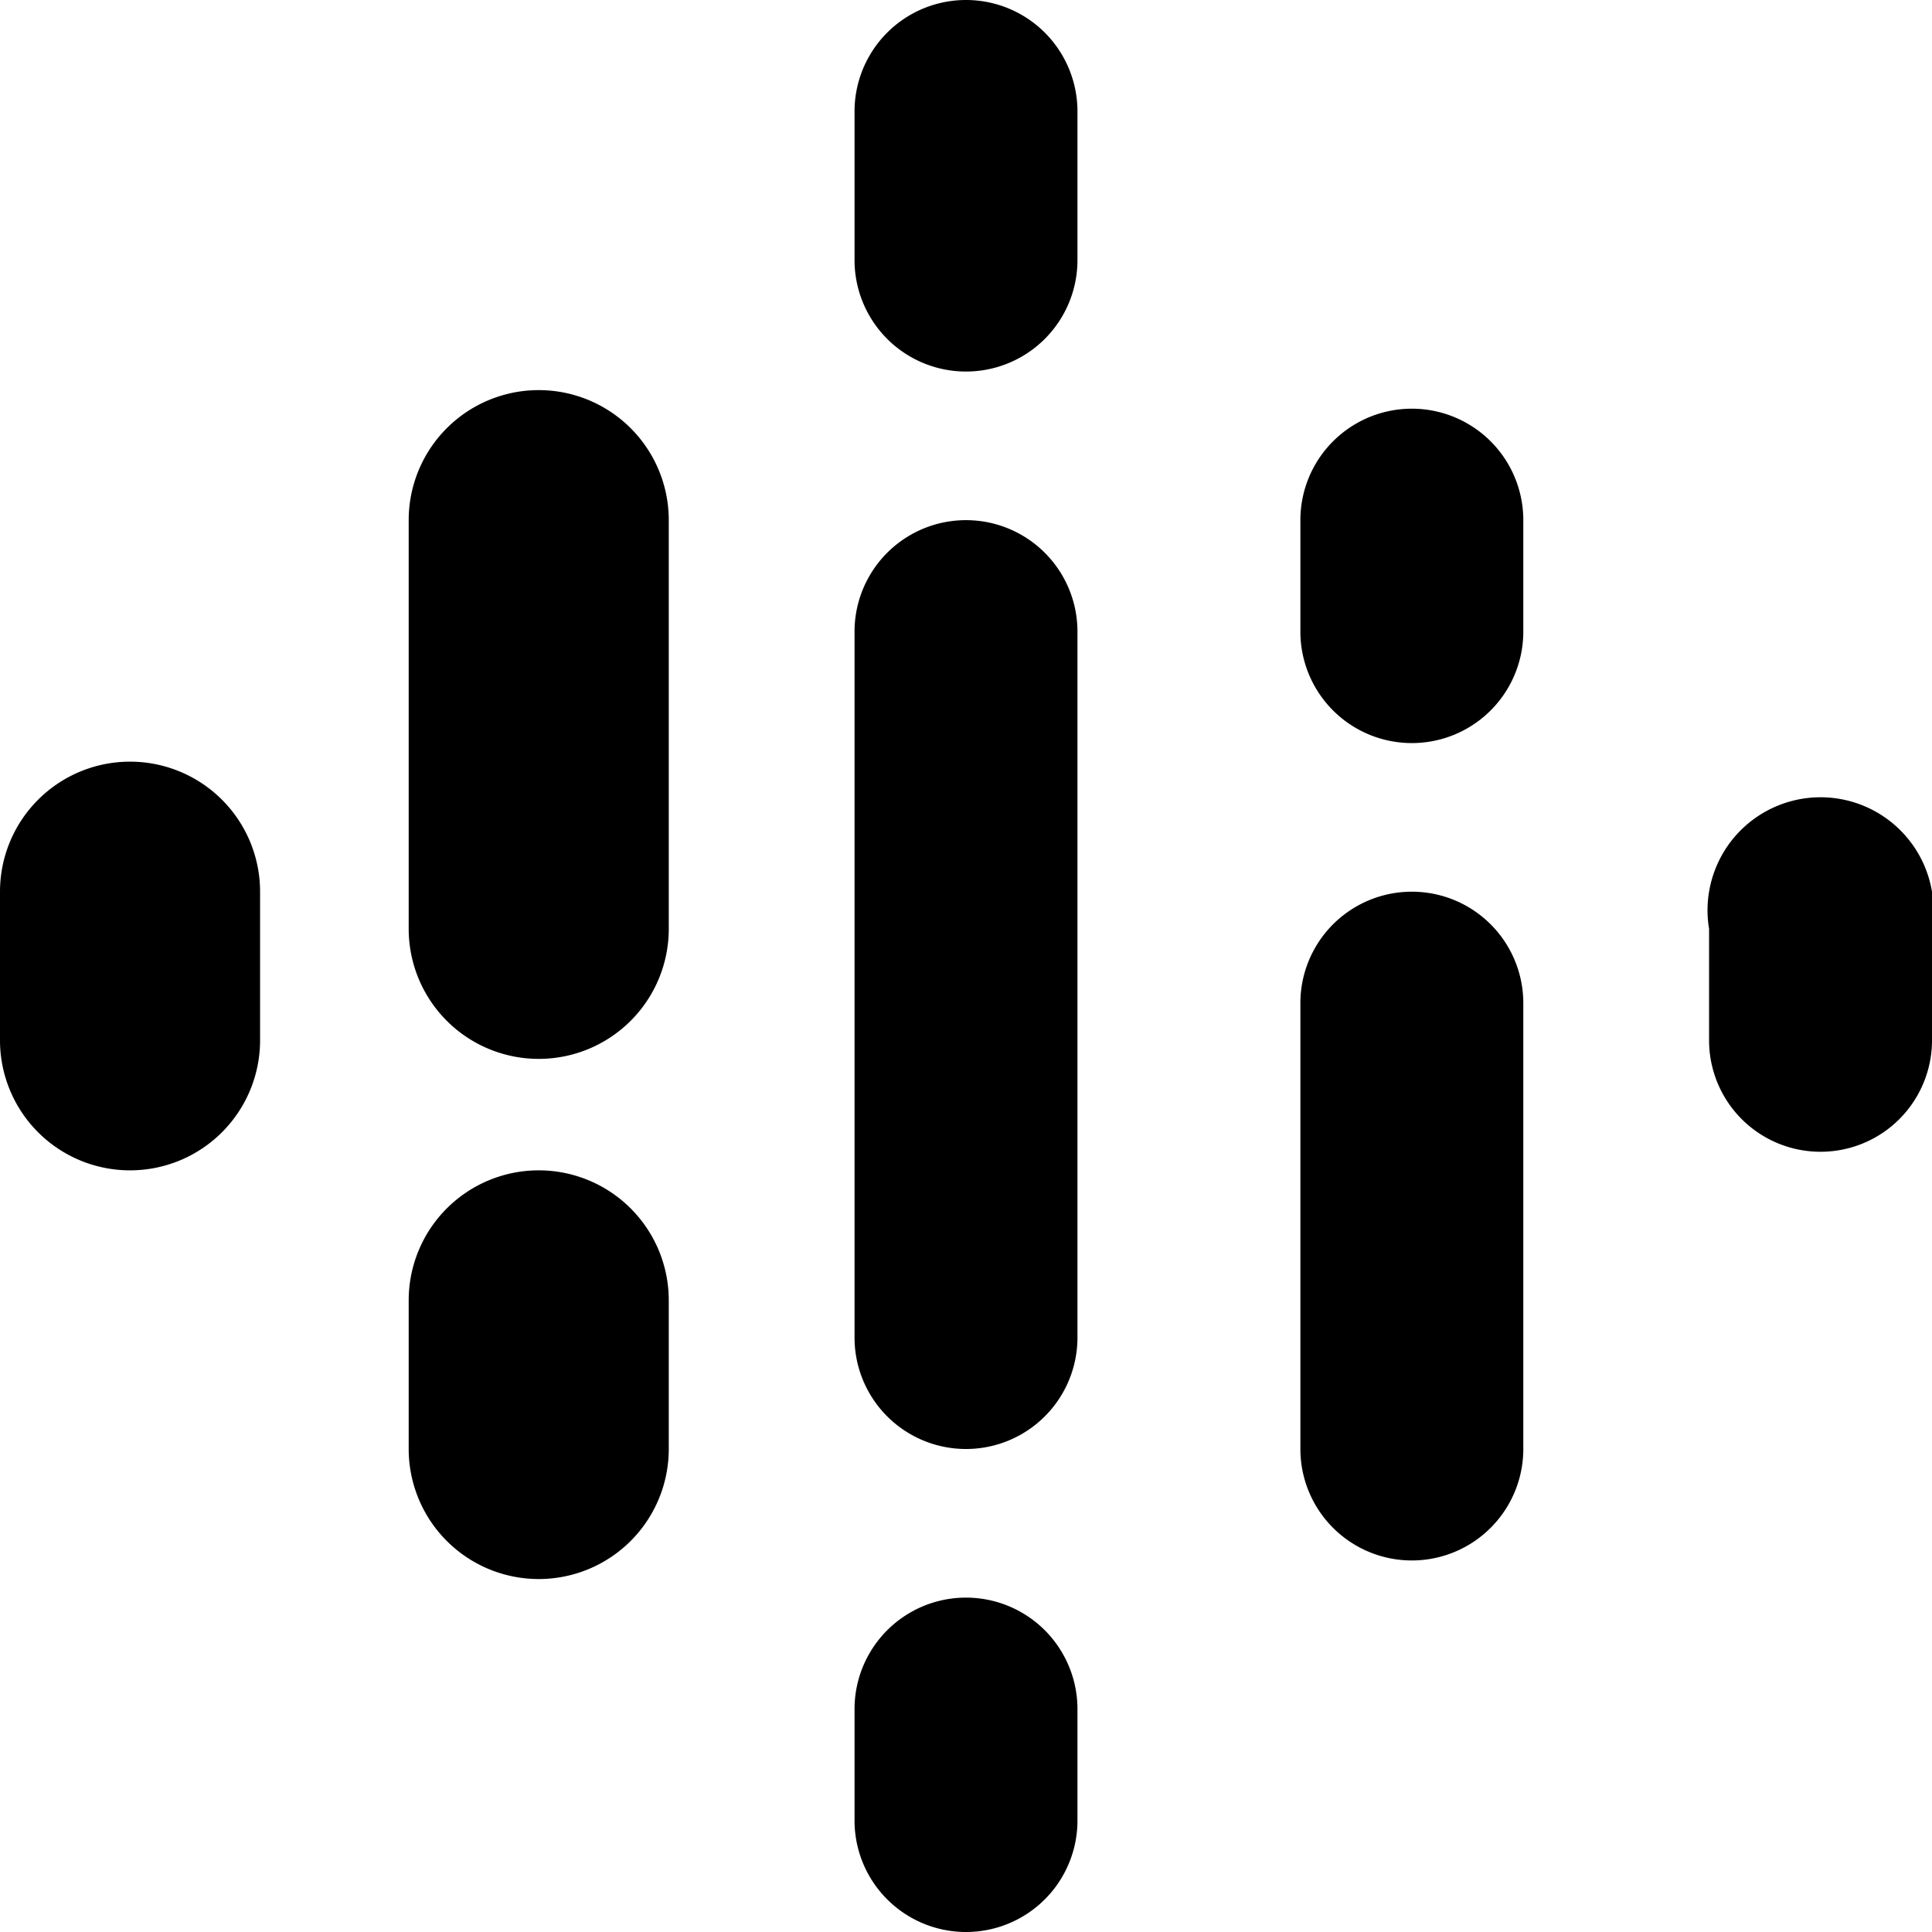 <svg id="icon" xmlns="http://www.w3.org/2000/svg" viewBox="0 0 52 52"><path d="M7 24v4a3 3 0 01-7 0v-4a3 3 0 017 0zM46 25a3 3 0 010-1 3 3 0 116 1v3a3 3 0 01-6 0v-3zM18 35v4a3 3 0 11-7 0v-4a3 3 0 017 0zm0-21v11a3 3 0 01-7 0V14a3 3 0 017 0zM35 17a3 3 0 106 0v-3a3 3 0 00-6 0zM23 7a3 3 0 006 0V3a3 3 0 00-6 0zm0 39a3 3 0 016 0v3a3 3 0 01-6 0zM35 27a3 3 0 116 0v12a3 3 0 01-6 0zM29 17v19a3 3 0 11-6 0V17a3 3 0 116 0z"/></svg>